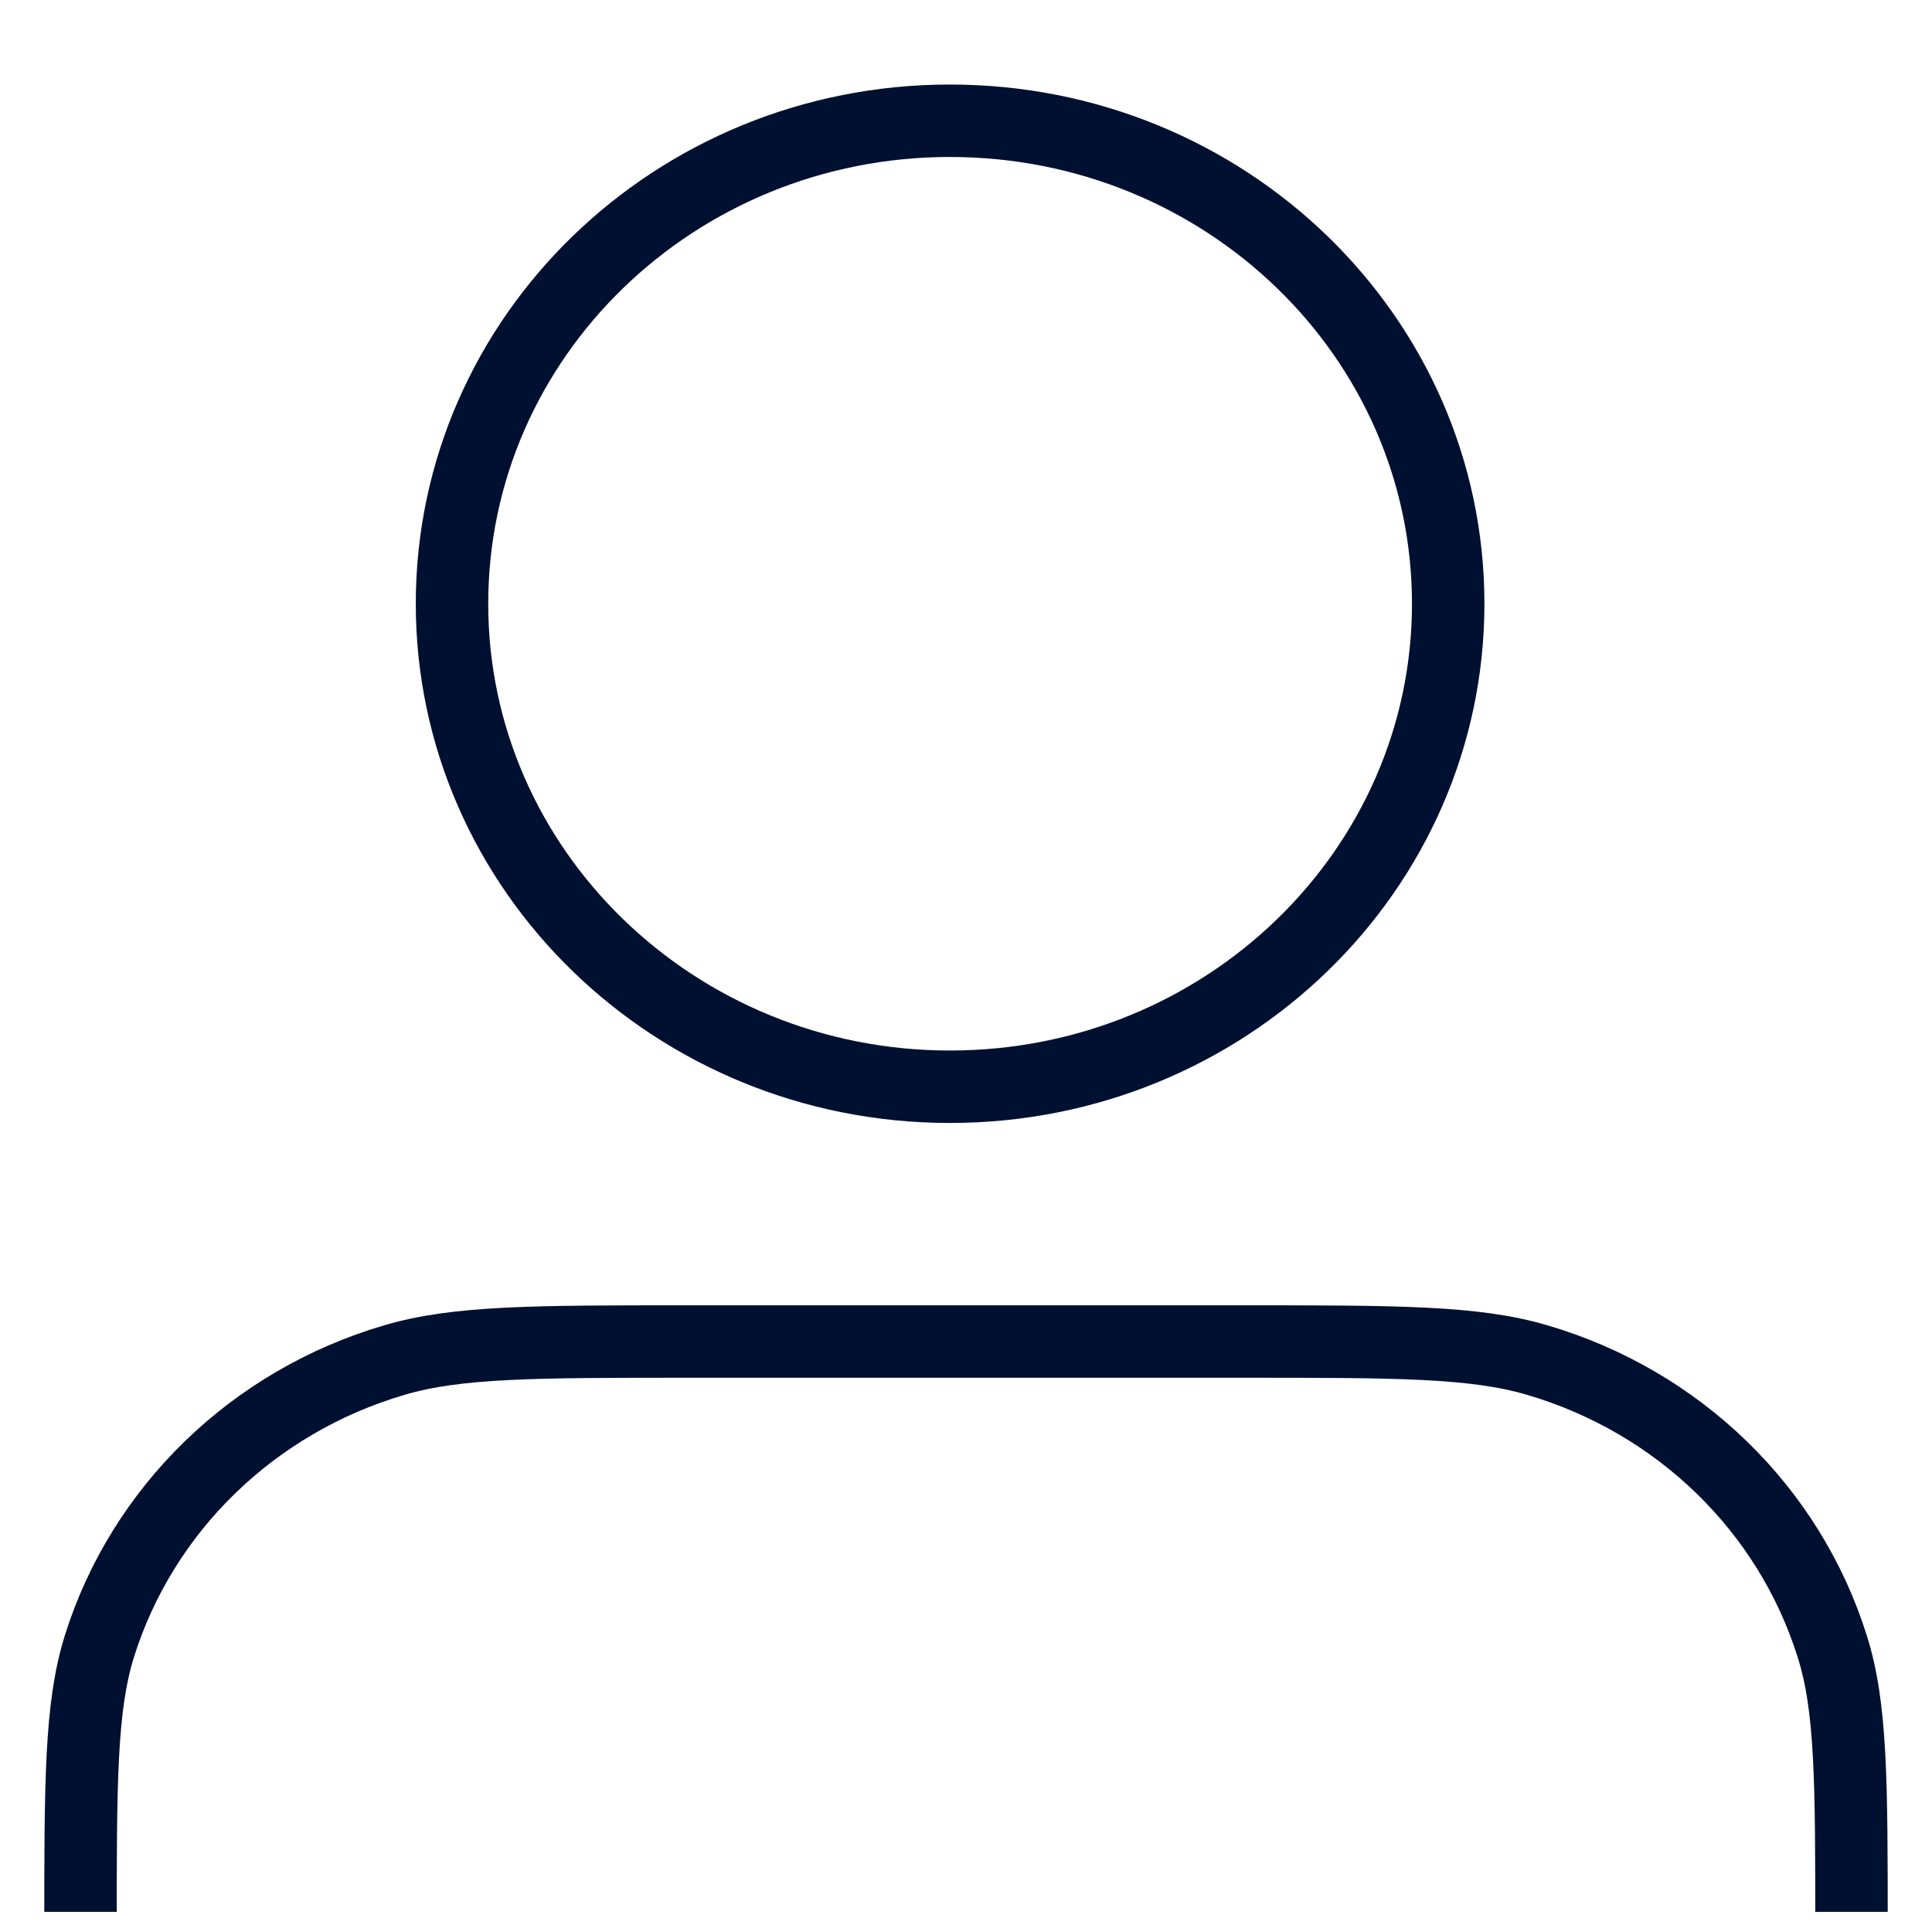 <svg width="48" height="48" viewBox="0 0 48 48" fill="none" xmlns="http://www.w3.org/2000/svg" xmlns:xlink="http://www.w3.org/1999/xlink">
	<desc>
			Created with Pixso.
	</desc>
	<defs>
		<clipPath id="clip204_2515">
			<rect id="user-48" rx="-0.5" width="47" height="47" transform="translate(0.5 0.5)" fill="white" fill-opacity="0"/>
		</clipPath>
	</defs>
	<rect id="user-48" rx="-0.5" width="47" height="47" transform="translate(0.5 0.5)" fill="#FFFFFF" fill-opacity="0"/>
	<g clip-path="url(#clip204_2515)">
		<path id="Icon" d="M2 48C2 44.27 2 42.41 2.47 40.9C3.54 37.49 6.29 34.82 9.8 33.79C11.36 33.33 13.28 33.33 17.12 33.33L30.87 33.33C34.71 33.33 36.63 33.33 38.19 33.79C41.7 34.82 44.45 37.49 45.52 40.9C46 42.41 46 44.27 46 48M23.6 27C16.77 27 11.23 21.62 11.23 15C11.23 8.37 16.77 3 23.6 3C30.44 3 35.98 8.37 35.98 15C35.98 21.62 30.44 27 23.6 27Z" stroke="#001031" stroke-opacity="1" stroke-width="1.8" stroke-linejoin="round" stroke-linecap="round"/>
	</g>
</svg>

